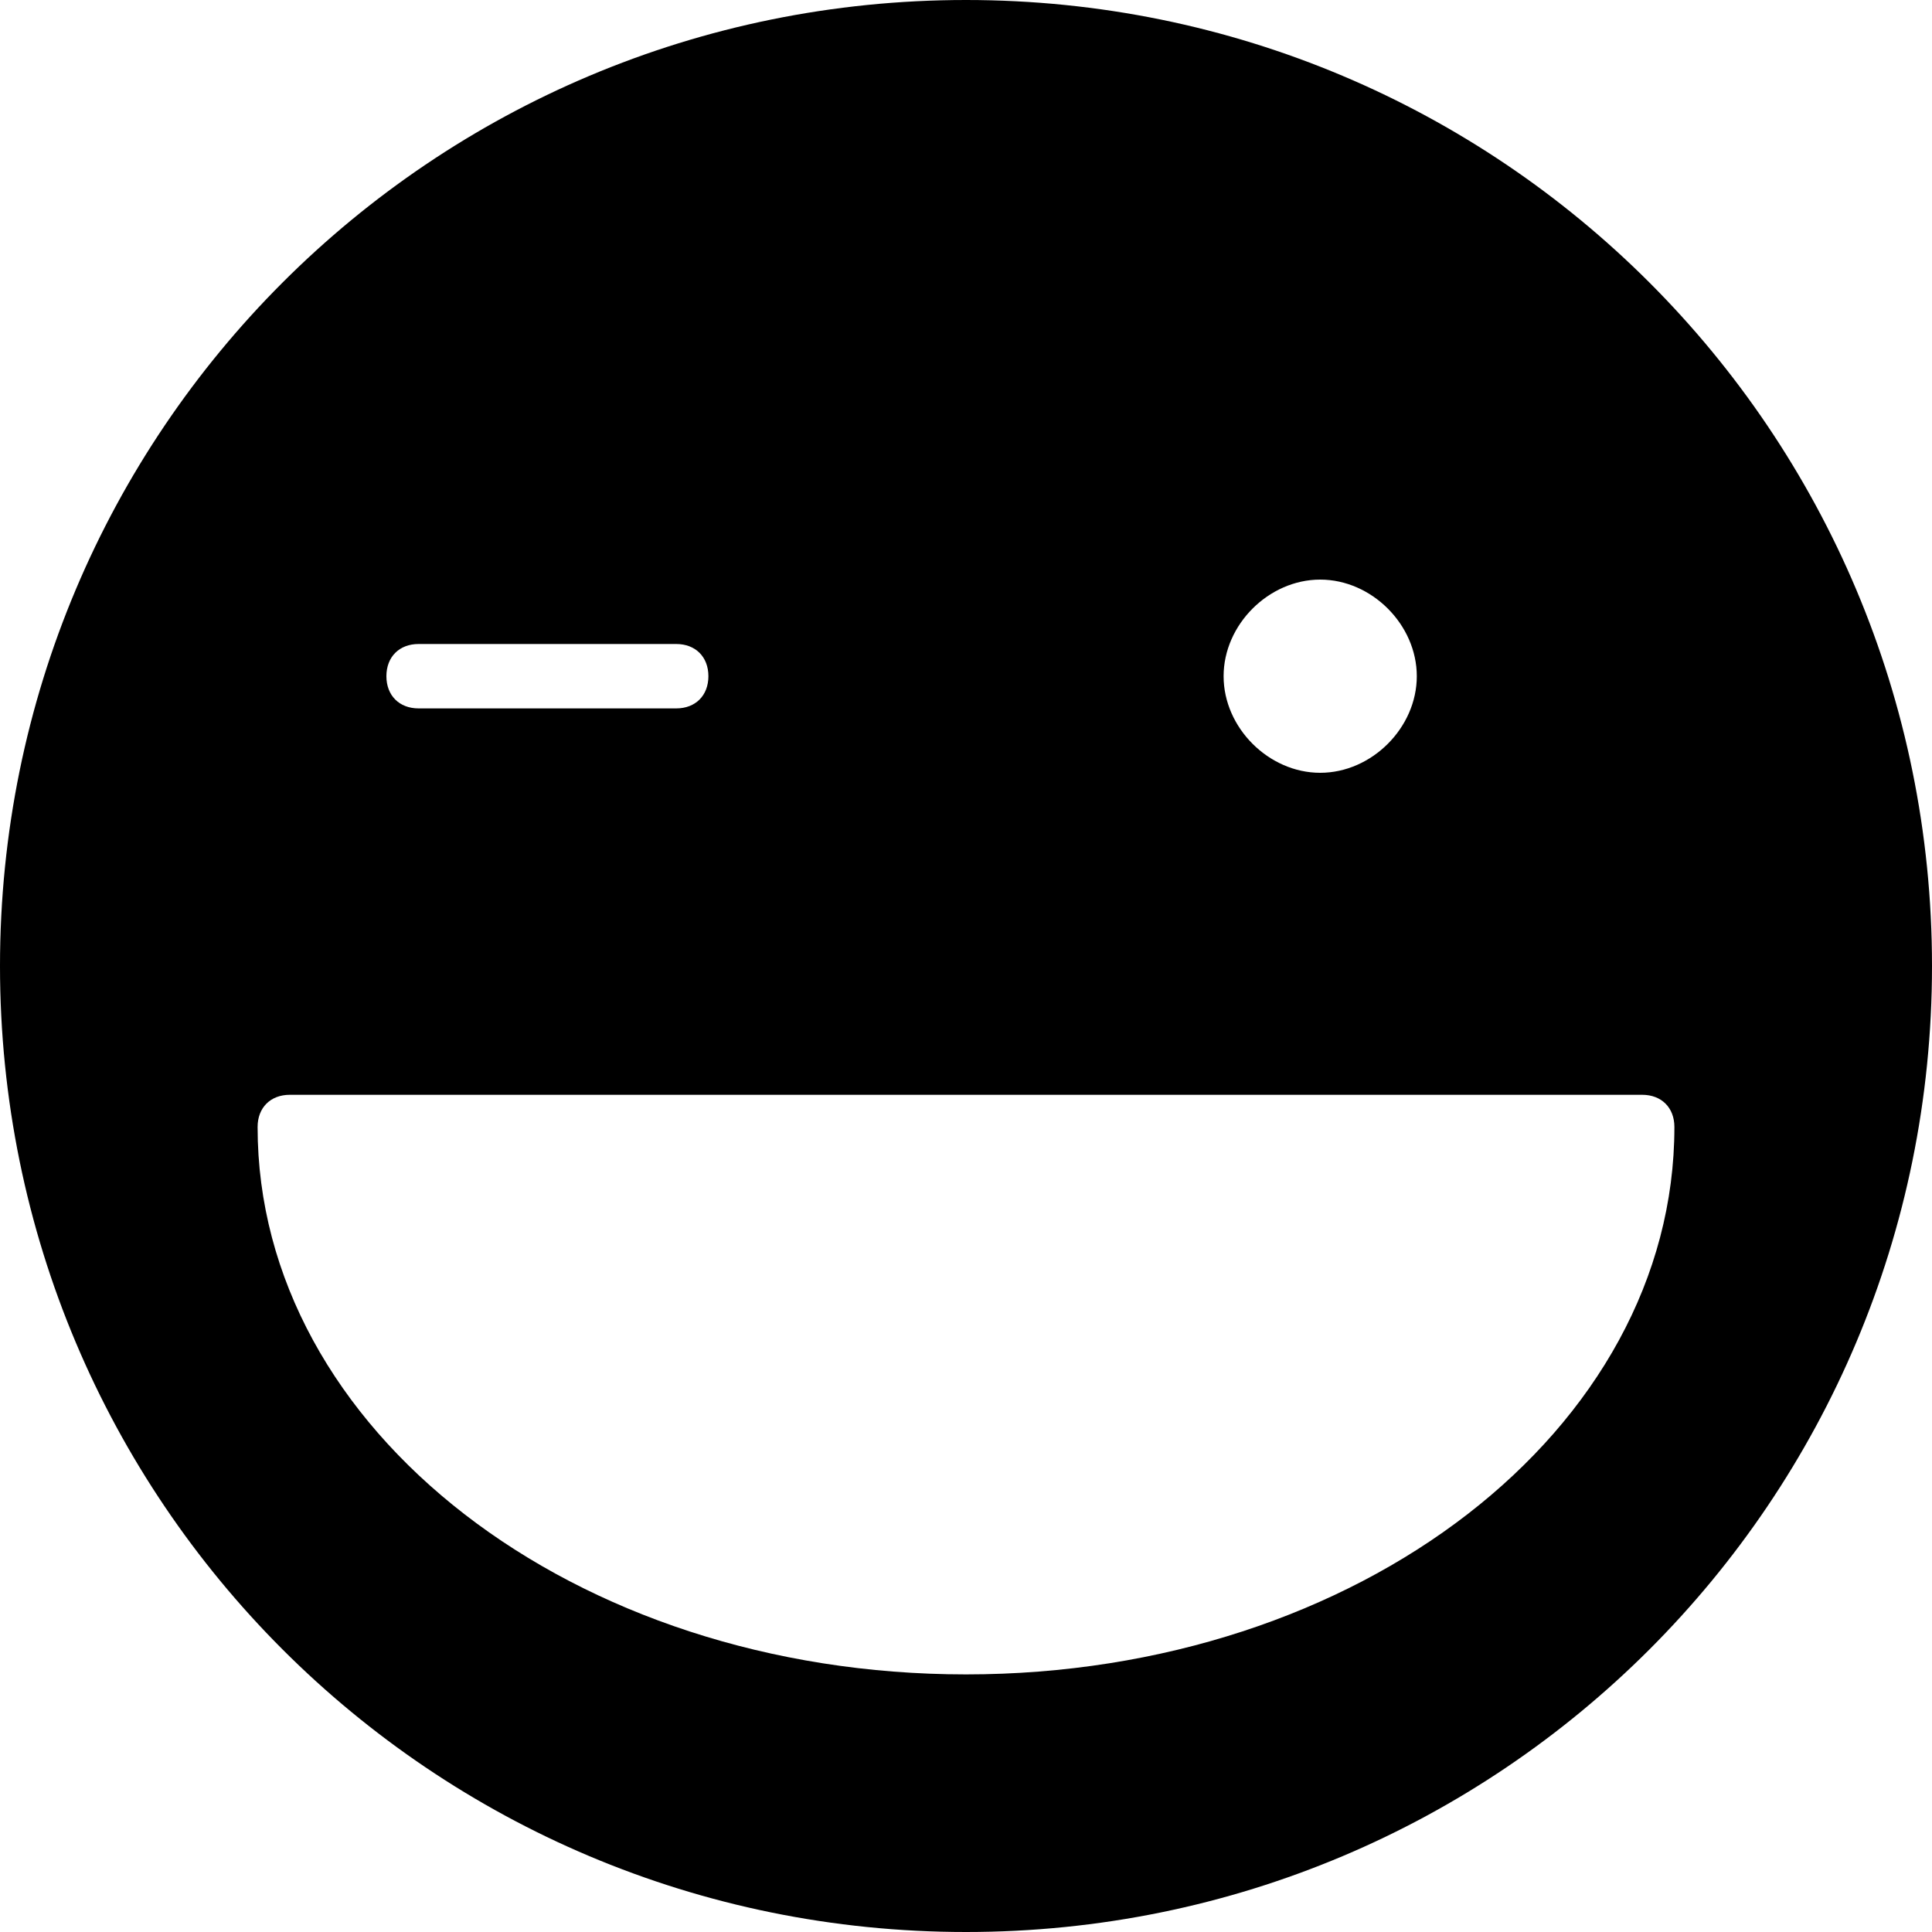 <?xml version="1.0" encoding="utf-8"?>
<!-- Generator: Adobe Illustrator 19.0.0, SVG Export Plug-In . SVG Version: 6.00 Build 0)  -->
<svg version="1.1" id="Layer_1" xmlns="http://www.w3.org/2000/svg" xmlns:xlink="http://www.w3.org/1999/xlink" x="0px" y="0px"
	 viewBox="0 0 30 30" style="enable-background:new 0 0 30 30;" xml:space="preserve">
<path d="M15,0C6.7,0,0,6.7,0,15s6.7,15,15,15s15-6.7,15-15S23.3,0,15,0z M20.5,9c0.8,0,1.5,0.7,1.5,1.5S21.3,12,20.5,12
	S19,11.3,19,10.5S19.7,9,20.5,9z M6.5,10h4c0.3,0,0.5,0.2,0.5,0.5S10.8,11,10.5,11h-4C6.2,11,6,10.8,6,10.5S6.2,10,6.5,10z M15,26
	c-6.1,0-11-3.8-11-8.5C4,17.2,4.2,17,4.5,17h21c0.3,0,0.5,0.2,0.5,0.5C26,22.2,21.1,26,15,26z"/>
</svg>
